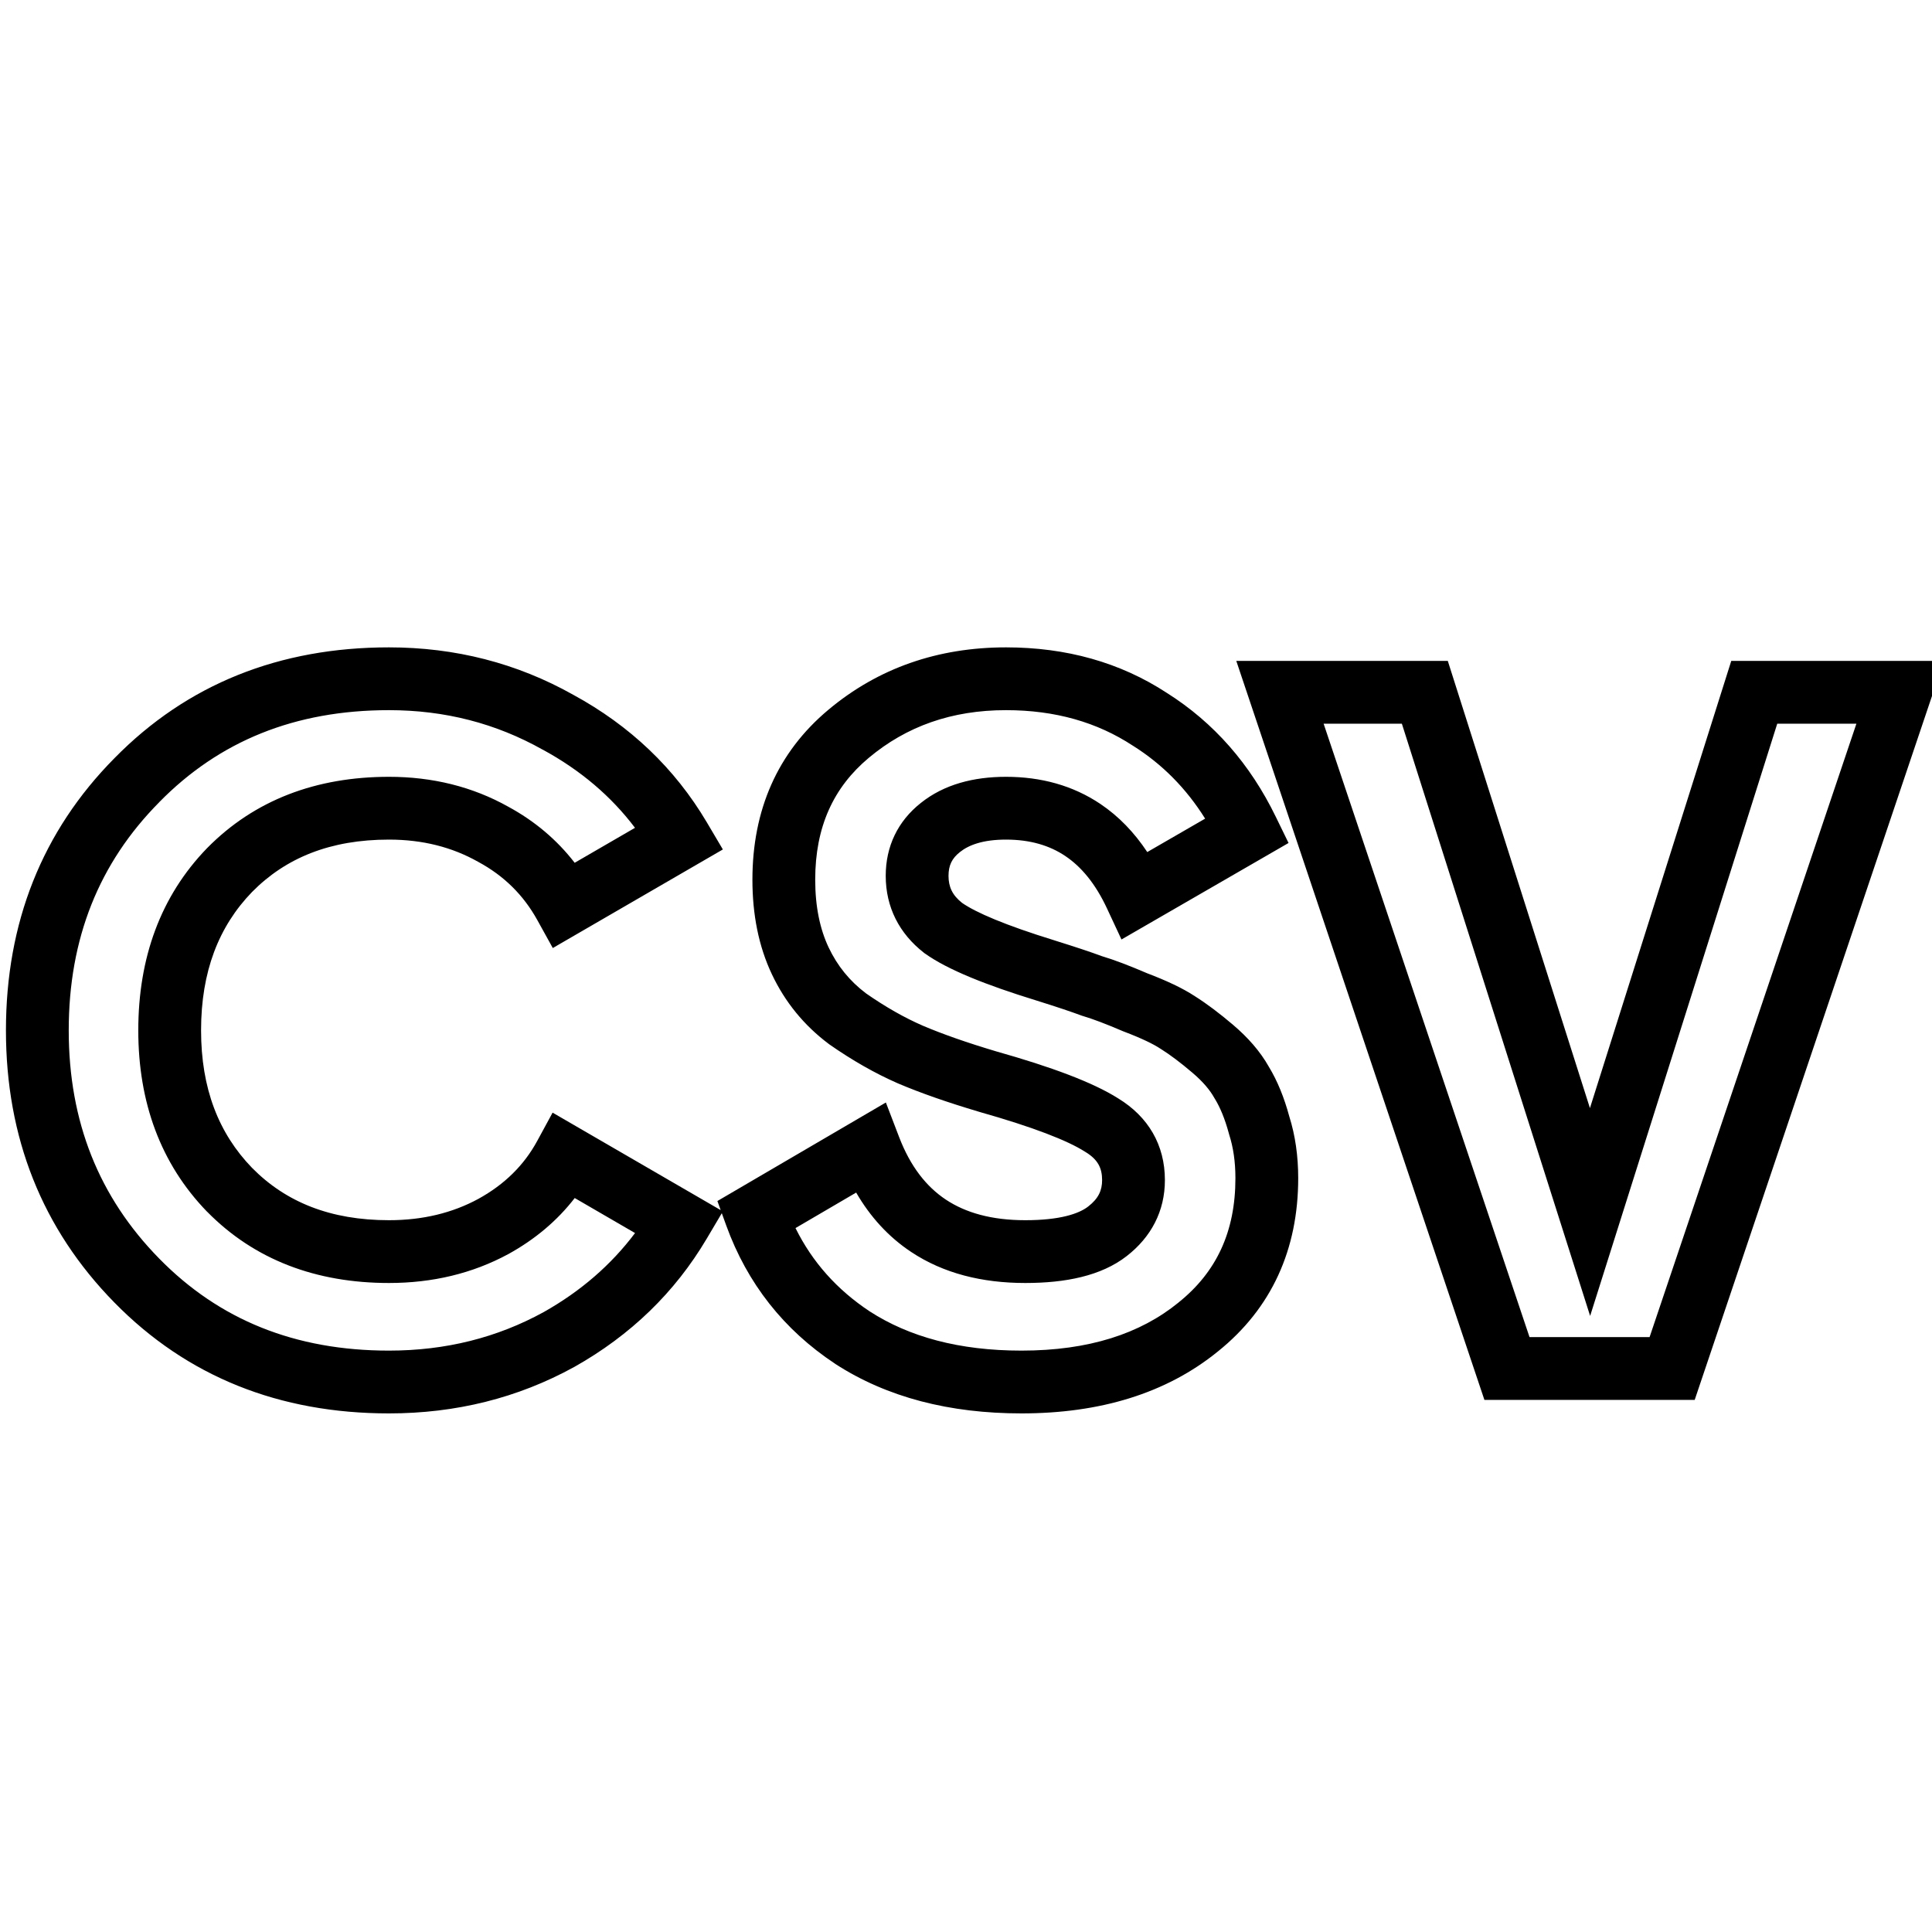 <svg width="40" height="40" viewBox="0 0 40 40" xmlns="http://www.w3.org/2000/svg">
<g clip-path="url(#clip0_15906_6813)">
<path fill-rule="evenodd" clip-rule="evenodd" d="M8.053 14.703C6.106 14.703 4.538 15.343 3.297 16.608L3.295 16.611C2.05 17.868 1.423 19.427 1.423 21.333C1.423 23.225 2.049 24.786 3.297 26.058C4.538 27.324 6.106 27.963 8.053 27.963C9.228 27.963 10.292 27.695 11.257 27.165C12.024 26.733 12.652 26.188 13.148 25.529L11.899 24.804C11.536 25.274 11.076 25.66 10.527 25.963L10.523 25.965C9.778 26.368 8.95 26.563 8.053 26.563C6.545 26.563 5.269 26.084 4.29 25.089L4.286 25.086C3.326 24.095 2.863 22.824 2.863 21.333C2.863 19.831 3.325 18.553 4.286 17.561L4.29 17.557C5.269 16.563 6.545 16.083 8.053 16.083C8.952 16.083 9.782 16.286 10.527 16.704C11.073 17.001 11.531 17.388 11.898 17.863L13.147 17.139C12.651 16.483 12.018 15.946 11.243 15.524L11.234 15.52C10.268 14.977 9.212 14.703 8.053 14.703ZM2.37 15.697C3.875 14.163 5.787 13.403 8.053 13.403C9.425 13.403 10.701 13.729 11.867 14.384C13.044 15.024 13.97 15.905 14.632 17.022L14.966 17.587L11.445 19.628L11.124 19.048C10.838 18.532 10.436 18.133 9.903 17.845L9.894 17.84C9.36 17.54 8.752 17.383 8.053 17.383C6.842 17.383 5.919 17.757 5.218 18.468C4.527 19.182 4.163 20.117 4.163 21.333C4.163 22.535 4.526 23.464 5.218 24.179C5.919 24.89 6.842 25.263 8.053 25.263C8.755 25.263 9.366 25.112 9.901 24.823C10.453 24.519 10.852 24.119 11.122 23.623L11.441 23.036L14.921 25.054L14.853 24.866L18.341 22.826L18.615 23.541C18.849 24.152 19.179 24.568 19.583 24.837C19.99 25.107 20.525 25.263 21.228 25.263C21.948 25.263 22.339 25.128 22.529 24.98C22.744 24.814 22.818 24.644 22.818 24.433C22.818 24.179 22.727 24.004 22.471 23.849L22.465 23.846L22.459 23.842C22.107 23.617 21.401 23.338 20.272 23.019L20.263 23.016C19.621 22.825 19.063 22.631 18.595 22.432L18.588 22.429C18.117 22.223 17.646 21.954 17.177 21.627L17.167 21.62L17.158 21.613C16.647 21.23 16.253 20.747 15.981 20.171C15.705 19.588 15.578 18.93 15.578 18.213C15.578 16.773 16.096 15.577 17.151 14.695C18.183 13.83 19.421 13.403 20.828 13.403C22.072 13.403 23.19 13.712 24.16 14.347C25.134 14.962 25.885 15.823 26.413 16.909L26.678 17.453L23.219 19.451L22.919 18.808C22.678 18.291 22.384 17.943 22.056 17.723C21.731 17.505 21.331 17.383 20.828 17.383C20.352 17.383 20.058 17.494 19.874 17.641L19.872 17.643C19.71 17.771 19.638 17.916 19.638 18.133C19.638 18.36 19.716 18.532 19.917 18.692C20.201 18.891 20.813 19.156 21.84 19.472L21.842 19.473C22.258 19.603 22.585 19.711 22.815 19.797C23.071 19.873 23.386 19.994 23.752 20.151C24.147 20.301 24.485 20.458 24.741 20.627C24.987 20.782 25.25 20.981 25.529 21.218C25.836 21.479 26.09 21.766 26.27 22.086C26.451 22.384 26.589 22.73 26.692 23.11C26.819 23.512 26.878 23.941 26.878 24.393C26.878 25.868 26.327 27.087 25.217 27.979C24.141 28.854 22.765 29.263 21.148 29.263C19.665 29.263 18.369 28.934 17.295 28.239L17.29 28.235C16.227 27.532 15.472 26.573 15.037 25.375L14.944 25.118L14.632 25.645C13.972 26.76 13.054 27.646 11.892 28.3L11.886 28.303C10.719 28.945 9.437 29.263 8.053 29.263C5.786 29.263 3.874 28.503 2.369 26.968C0.87 25.441 0.123 23.548 0.123 21.333C0.123 19.107 0.869 17.213 2.37 15.697ZM20.828 14.703C19.703 14.703 18.767 15.037 17.986 15.691C17.255 16.303 16.878 17.12 16.878 18.213C16.878 18.777 16.978 19.239 17.156 19.616C17.336 19.996 17.591 20.311 17.93 20.567C18.335 20.849 18.727 21.071 19.106 21.236C19.515 21.41 20.022 21.588 20.63 21.769C21.76 22.088 22.624 22.407 23.151 22.741C23.772 23.12 24.118 23.703 24.118 24.433C24.118 25.076 23.833 25.613 23.327 26.006C22.798 26.418 22.055 26.563 21.228 26.563C20.331 26.563 19.53 26.363 18.864 25.92C18.394 25.608 18.017 25.193 17.726 24.691L16.47 25.426C16.818 26.129 17.328 26.701 18.005 27.15C18.824 27.679 19.86 27.963 21.148 27.963C22.544 27.963 23.607 27.613 24.398 26.969L24.401 26.966C25.183 26.339 25.578 25.504 25.578 24.393C25.578 24.051 25.533 23.752 25.449 23.491L25.445 23.477L25.441 23.462C25.359 23.16 25.261 22.927 25.154 22.752L25.147 22.741L25.14 22.729C25.053 22.573 24.91 22.398 24.687 22.209C24.436 21.995 24.222 21.836 24.044 21.724L24.036 21.72L24.028 21.714C23.887 21.62 23.646 21.501 23.278 21.361L23.265 21.356L23.252 21.351C22.888 21.195 22.616 21.093 22.425 21.037L22.402 21.03L22.38 21.022C22.184 20.949 21.879 20.846 21.456 20.714C20.416 20.394 19.618 20.076 19.151 19.742L19.14 19.735L19.129 19.726C18.618 19.328 18.338 18.782 18.338 18.133C18.338 17.525 18.586 17.003 19.064 16.625C19.546 16.239 20.159 16.083 20.828 16.083C21.552 16.083 22.212 16.262 22.781 16.644C23.164 16.901 23.486 17.238 23.753 17.641L24.951 16.949C24.557 16.319 24.06 15.82 23.462 15.443L23.452 15.437C22.716 14.954 21.849 14.703 20.828 14.703ZM25.596 13.683H29.975L32.918 22.942L35.844 13.683H40.245L35.087 28.983H30.733L25.596 13.683ZM27.404 14.983L31.667 27.683H34.153L38.435 14.983H36.796L32.922 27.245L29.024 14.983H27.404Z"/>
</g>
<defs>
<clipPath id="clip0_15906_6813">
<rect width="40" height="40" fill="white"/>
</clipPath>
</defs>
</svg>
